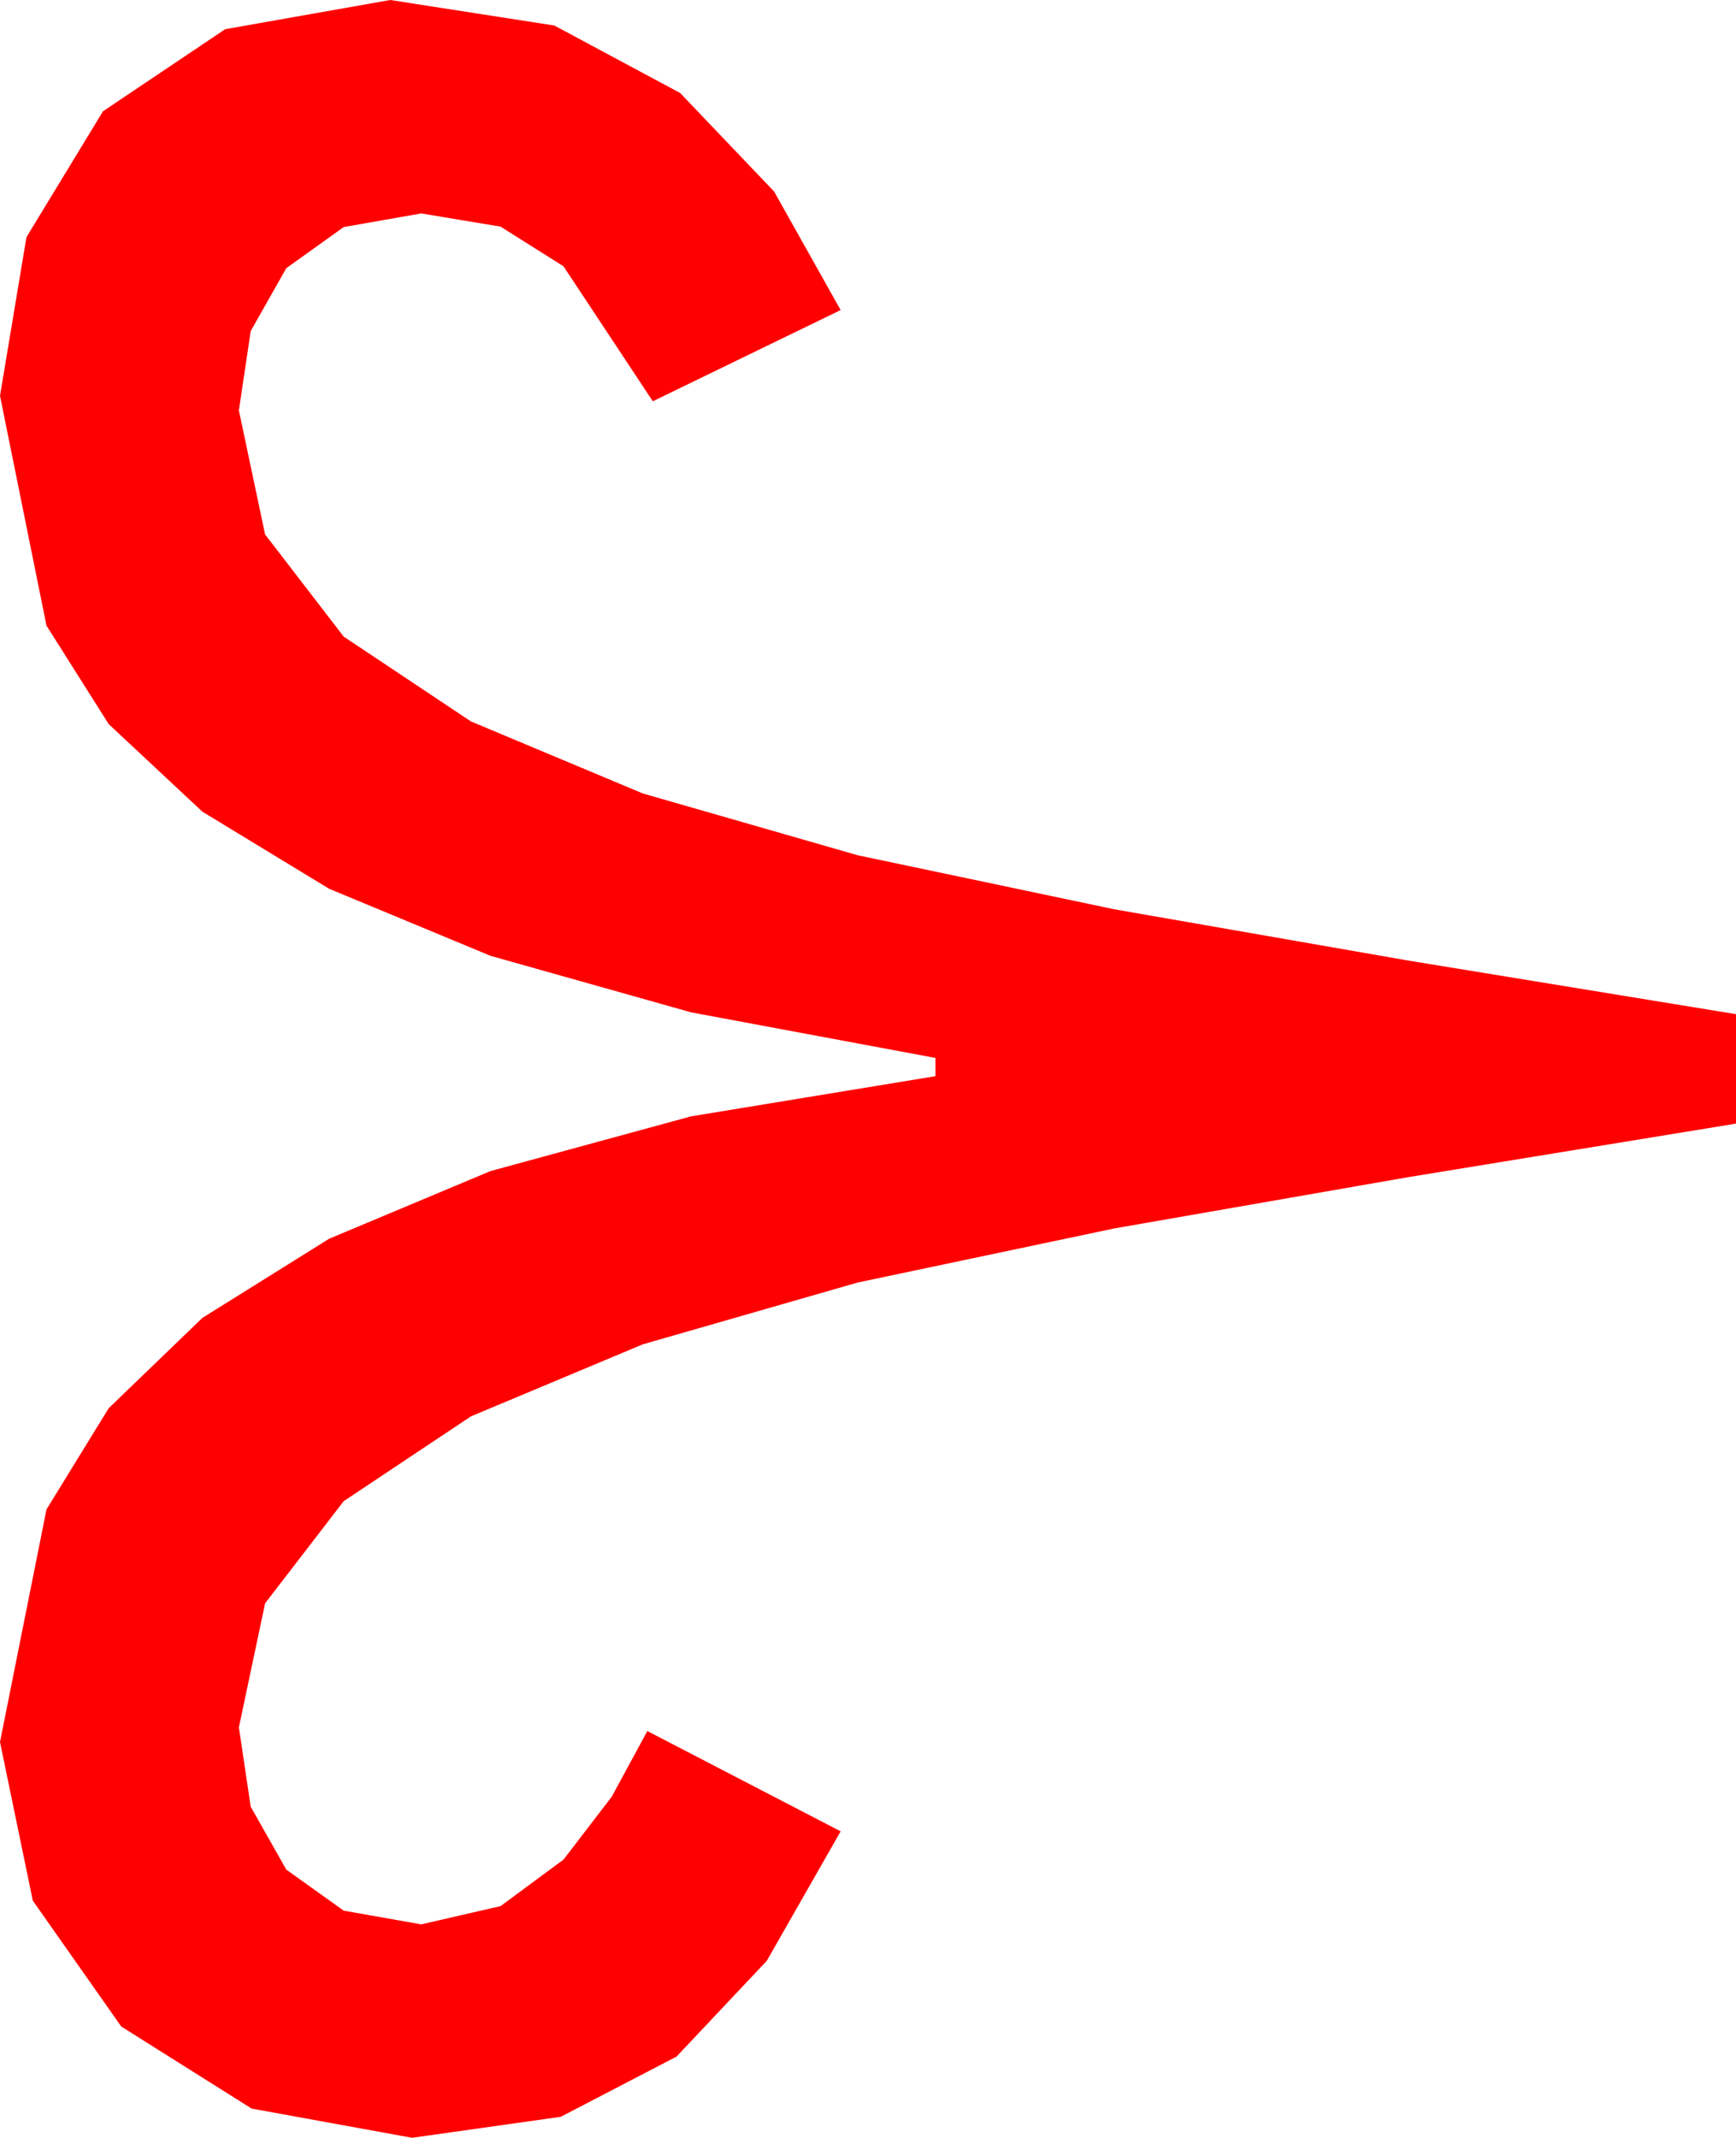 <?xml version="1.0" encoding="utf-8"?>
<!DOCTYPE svg PUBLIC "-//W3C//DTD SVG 1.1//EN" "http://www.w3.org/Graphics/SVG/1.1/DTD/svg11.dtd">
<svg width="27.891" height="34.336" xmlns="http://www.w3.org/2000/svg" xmlns:xlink="http://www.w3.org/1999/xlink" xmlns:xml="http://www.w3.org/XML/1998/namespace" version="1.1">
  <g>
    <g>
      <path style="fill:#FF0000;fill-opacity:1" d="M6.27,0L8.906,0.41 10.928,1.494 12.437,3.076 13.506,4.98 10.488,6.445 9.053,4.277 8.042,3.64 6.768,3.428 5.522,3.647 4.6,4.307 4.028,5.317 3.838,6.592 4.259,8.584 5.522,10.225 7.566,11.587 10.327,12.744 13.781,13.737 17.9,14.604 22.625,15.428 27.891,16.289 27.891,18.047 22.625,18.907 17.9,19.731 13.781,20.599 10.327,21.592 7.566,22.749 5.522,24.111 4.259,25.752 3.838,27.744 4.028,29.019 4.6,30.029 5.522,30.688 6.768,30.908 8.042,30.615 9.053,29.868 9.829,28.857 10.4,27.803 13.506,29.414 12.319,31.494 10.869,33.032 9.009,33.999 6.621,34.336 4.043,33.867 1.948,32.549 0.527,30.527 0,27.979 0.747,24.243 1.747,22.617 3.252,21.167 5.288,19.896 7.881,18.809 11.104,17.93 15.029,17.285 15.029,16.992 11.104,16.26 7.881,15.352 5.288,14.275 3.252,13.037 1.747,11.631 0.747,10.049 0,6.357 0.425,3.809 1.655,1.787 3.618,0.469 6.27,0z" />
    </g>
  </g>
</svg>
